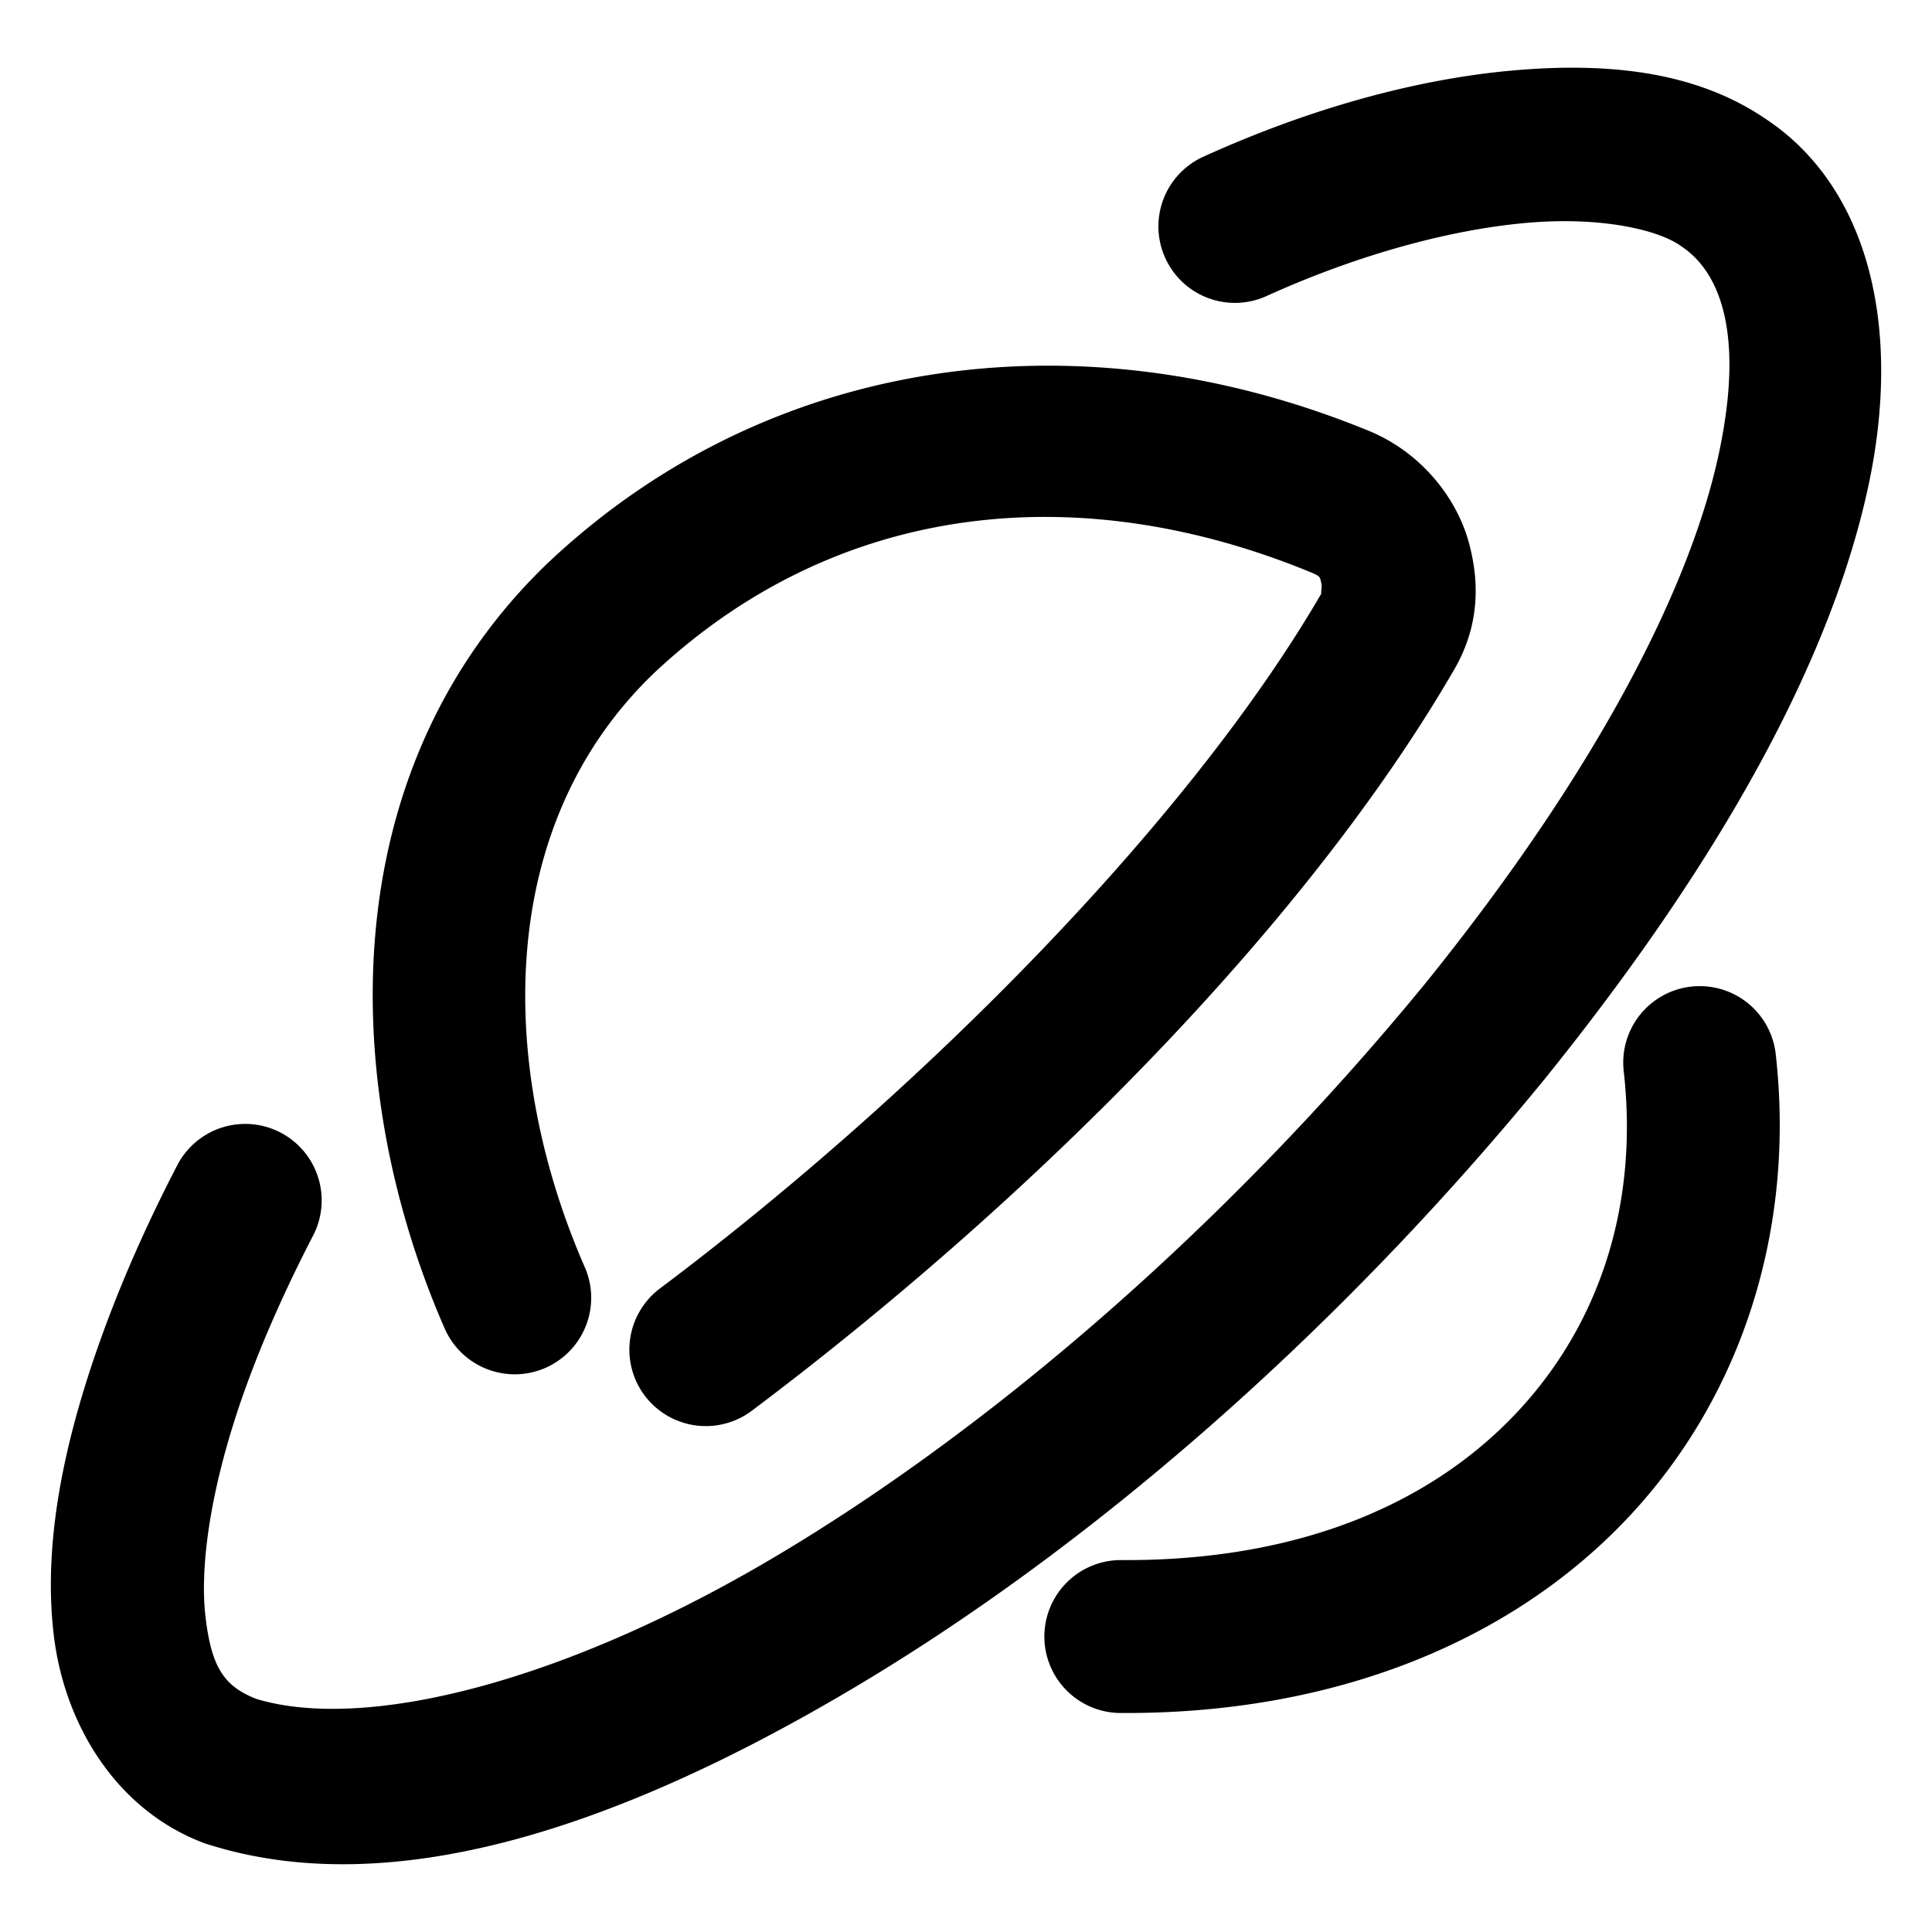 <svg xmlns="http://www.w3.org/2000/svg" width="48" height="48">
	<path d="m 39.3,1.684 c -0.567,-0.01 -1.151,0.016 -1.746,0.07 -2.39,0.217 -5.026,0.945 -7.66,2.141 a 1.9,1.9 0 0 0 -0.943,2.516 1.9,1.9 0 0 0 2.514,0.945 c 2.288,-1.038 4.566,-1.647 6.432,-1.816 1.866,-0.169 3.272,0.167 3.834,0.551 a 1.9,1.9 0 0 0 0.033,0.023 c 0.89,0.582 1.611,2.022 0.939,5.162 -0.672,3.14 -2.848,7.651 -7.291,13.156 -4.948,6.04 -10.803,11.075 -16.188,14.264 -5.353,3.171 -10.215,4.315 -12.857,3.512 -0.782,-0.309 -1.112,-0.755 -1.262,-2.045 -0.153,-1.317 0.154,-3.36 1.01,-5.719 0.428,-1.179 0.987,-2.44 1.664,-3.746 a 1.9,1.9 0 0 0 -0.812,-2.561 1.9,1.9 0 0 0 -2.562,0.812 c -0.745,1.436 -1.367,2.843 -1.859,4.199 -0.984,2.712 -1.473,5.211 -1.213,7.451 0.26,2.241 1.554,4.368 3.73,5.189 a 1.9,1.9 0 0 0 0.098,0.033 c 4.556,1.443 10.15,-0.392 16.002,-3.857 5.852,-3.466 11.977,-8.759 17.199,-15.137 a 1.9,1.9 0 0 0 0.008,-0.01 C 43.061,21.004 45.56,16.09 46.42,12.07 47.277,8.06 46.391,4.618 43.857,2.947 42.556,2.064 41.002,1.713 39.3,1.684 Z m -13.689,7.406 c -4.353,0.098 -8.561,1.675 -11.955,4.855 a 1.9,1.9 0 0 0 -0.014,0.012 c -5.457,5.211 -5.191,13.113 -2.594,19.049 a 1.9,1.9 0 0 0 2.502,0.979 1.9,1.9 0 0 0 0.979,-2.502 C 12.382,26.574 12.259,20.537 16.263,16.709 c 4.467,-4.179 10.421,-4.901 16.281,-2.5 a 1.9,1.9 0 0 0 0.018,0.008 c 0.259,0.103 0.228,0.132 0.264,0.26 0.035,0.125 -0.04,0.346 0.023,0.234 -3.308,5.713 -9.995,12.449 -16.453,17.301 a 1.9,1.9 0 0 0 -0.379,2.66 1.9,1.9 0 0 0 2.662,0.377 C 25.477,29.942 32.409,23.078 36.16,16.582 a 1.9,1.9 0 0 0 0.02,-0.037 c 0.527,-0.96 0.612,-1.991 0.307,-3.088 -0.305,-1.095 -1.187,-2.235 -2.512,-2.766 C 32.228,9.977 30.436,9.495 28.64,9.258 27.629,9.125 26.616,9.067 25.611,9.09 Z M 42.218,24.5 a 1.9,1.9 0 0 0 -0.203,0.012 1.9,1.9 0 0 0 -1.674,2.102 c 0.372,3.295 -0.586,6.279 -2.66,8.484 -2.074,2.205 -5.315,3.689 -9.824,3.662 a 1.9,1.9 0 0 0 -1.91,1.889 1.9,1.9 0 0 0 1.889,1.91 c 5.375,0.033 9.754,-1.816 12.615,-4.857 2.861,-3.042 4.152,-7.219 3.666,-11.516 a 1.9,1.9 0 0 0 -1.898,-1.686 z" fill="#000000"/>
</svg>
